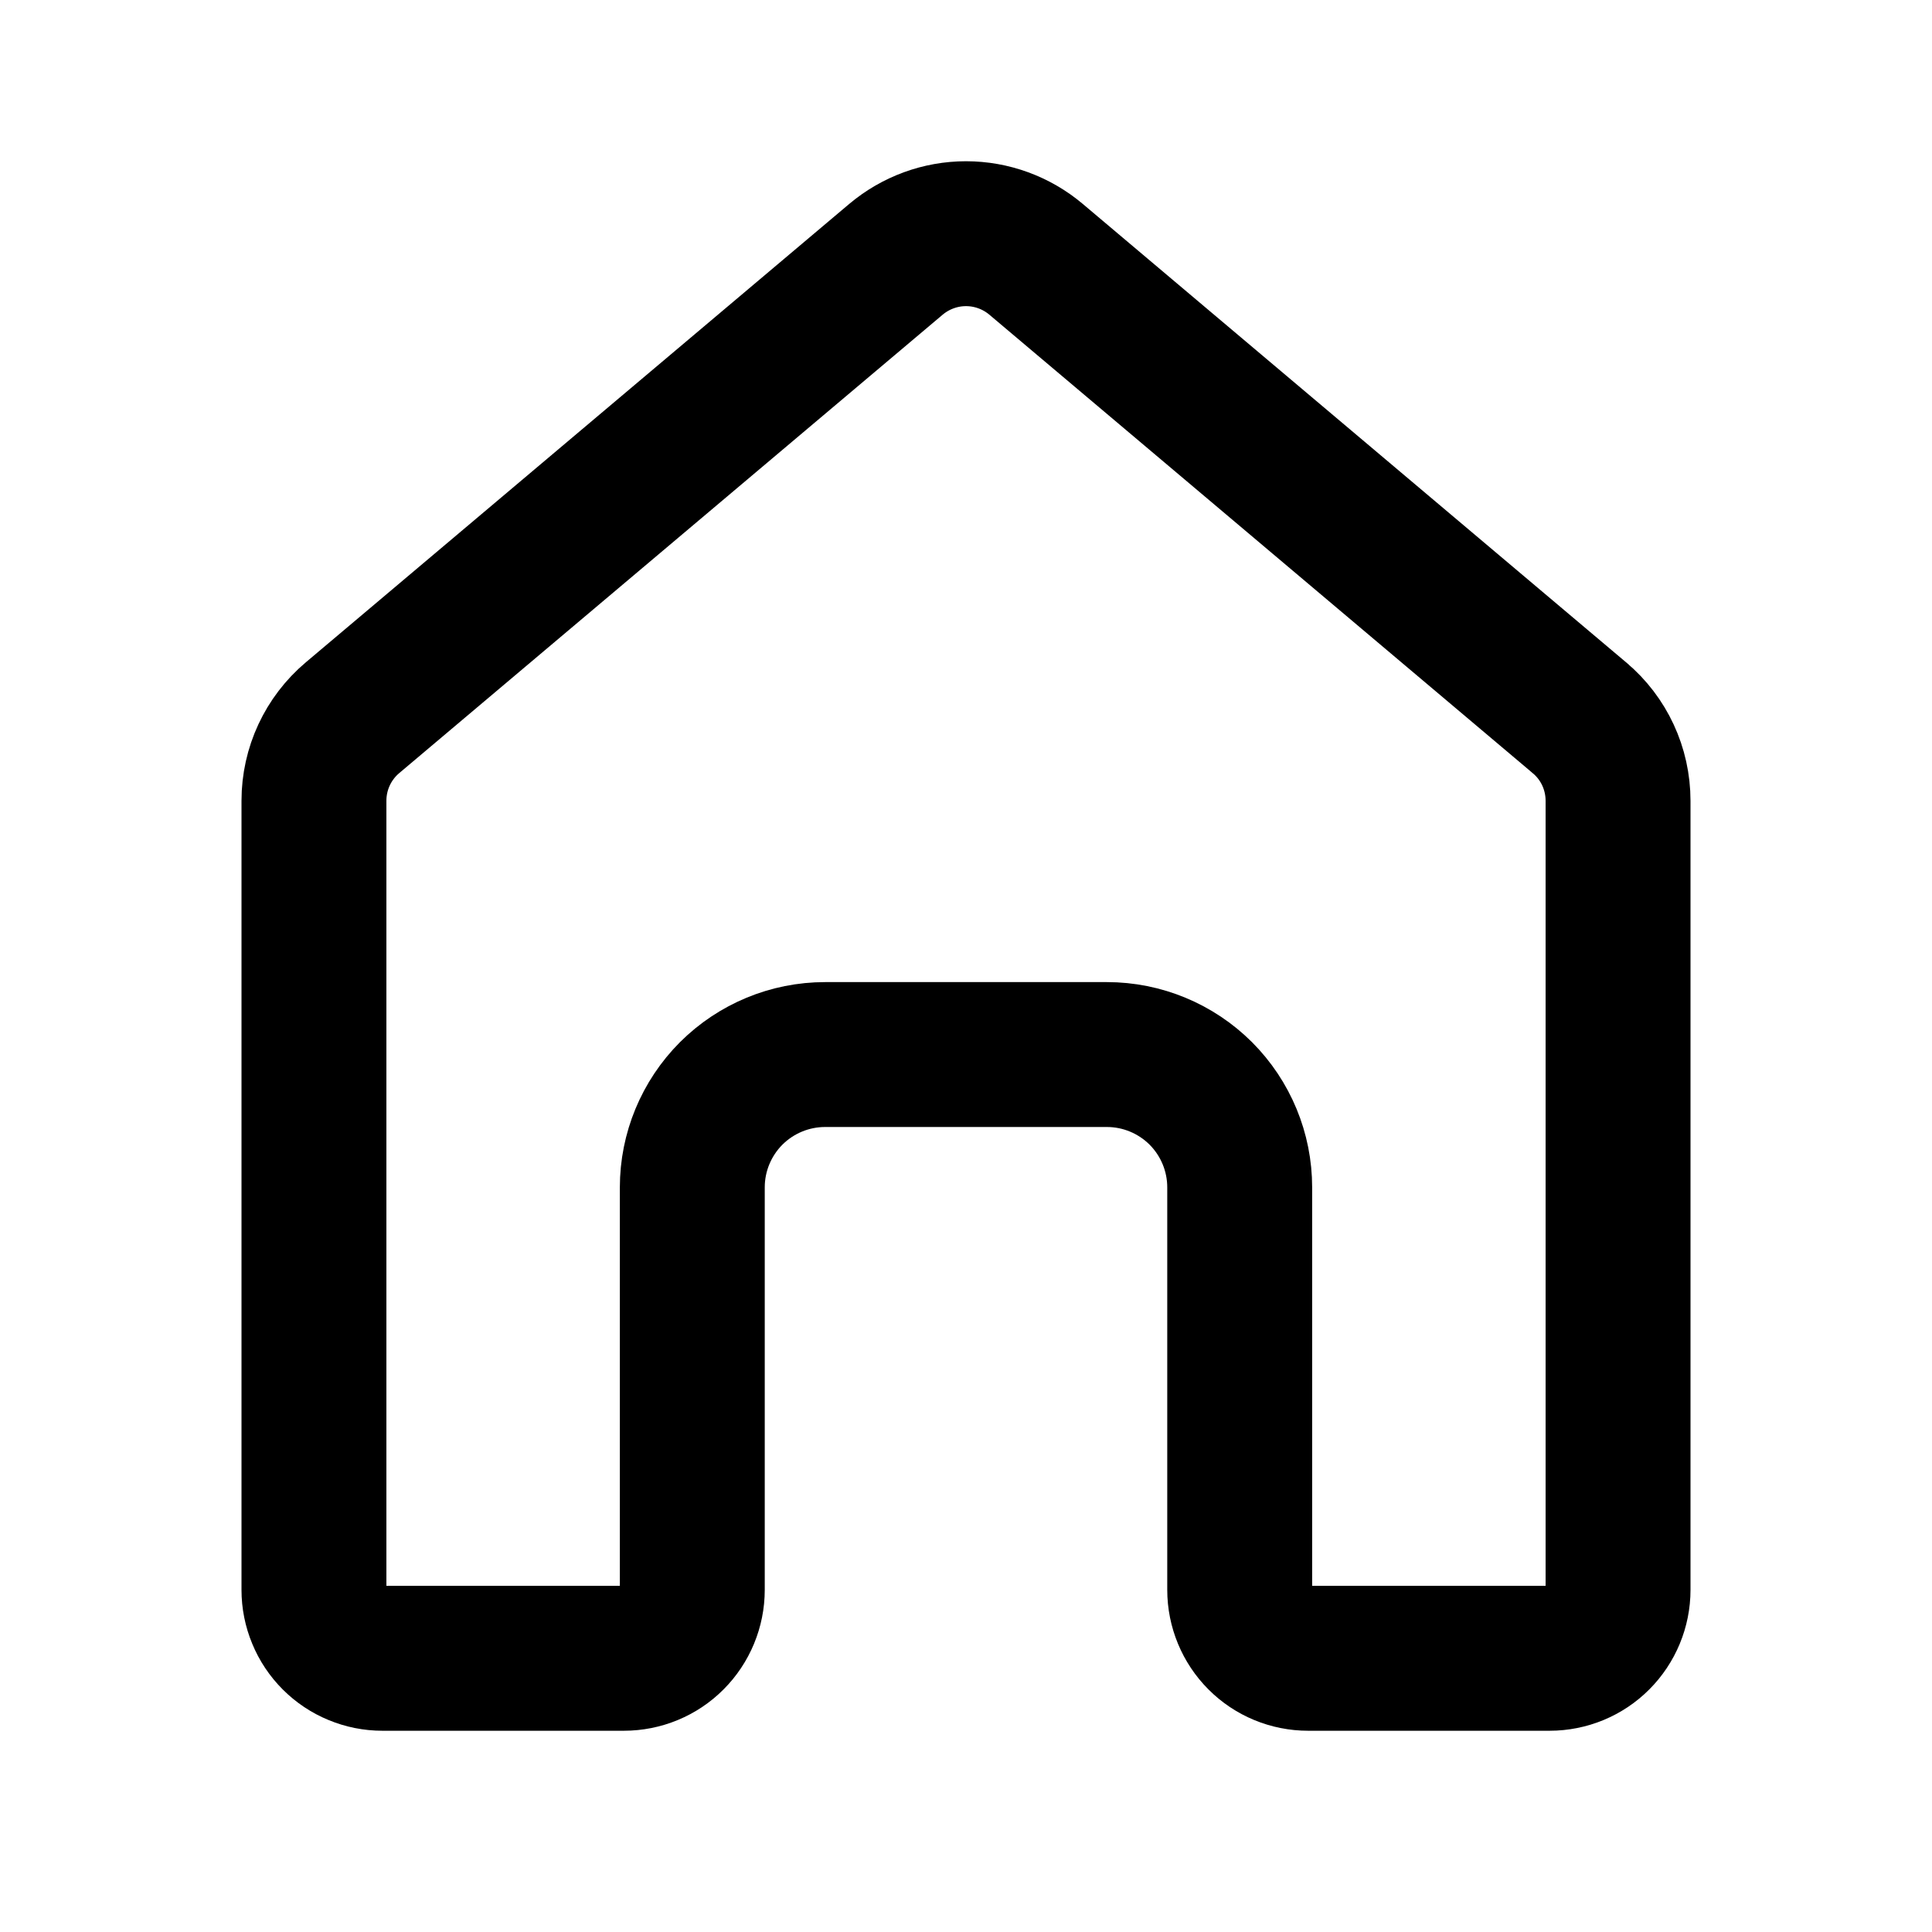<svg width="24" height="24" viewBox="0 0 24 24" fill="none" xmlns="http://www.w3.org/2000/svg">
<path d="M19.62 8.916L19.621 8.917C19.925 9.172 20.1 9.549 20.1 9.948V19.75C20.1 19.975 20.01 20.192 19.851 20.351C19.692 20.511 19.475 20.6 19.25 20.6H16.25C16.025 20.6 15.808 20.511 15.649 20.351C15.49 20.192 15.4 19.975 15.4 19.75V14.75C15.4 14.312 15.226 13.893 14.917 13.583C14.607 13.274 14.188 13.1 13.75 13.1H10.25C9.812 13.1 9.393 13.274 9.083 13.583C8.774 13.893 8.6 14.312 8.6 14.75V19.75C8.6 19.975 8.51 20.192 8.351 20.351C8.192 20.511 7.975 20.6 7.75 20.6H4.75C4.638 20.6 4.528 20.578 4.425 20.535C4.322 20.493 4.228 20.43 4.149 20.351C4.07 20.272 4.007 20.178 3.965 20.075C3.922 19.972 3.9 19.862 3.9 19.75V9.947C3.9 9.549 4.075 9.172 4.38 8.915L4.38 8.915L11.13 3.221C11.13 3.221 11.13 3.221 11.13 3.221C11.374 3.016 11.682 2.903 12 2.903C12.318 2.903 12.627 3.016 12.87 3.221L19.62 8.916Z" stroke="black" stroke-width="1.8"/>
</svg>

